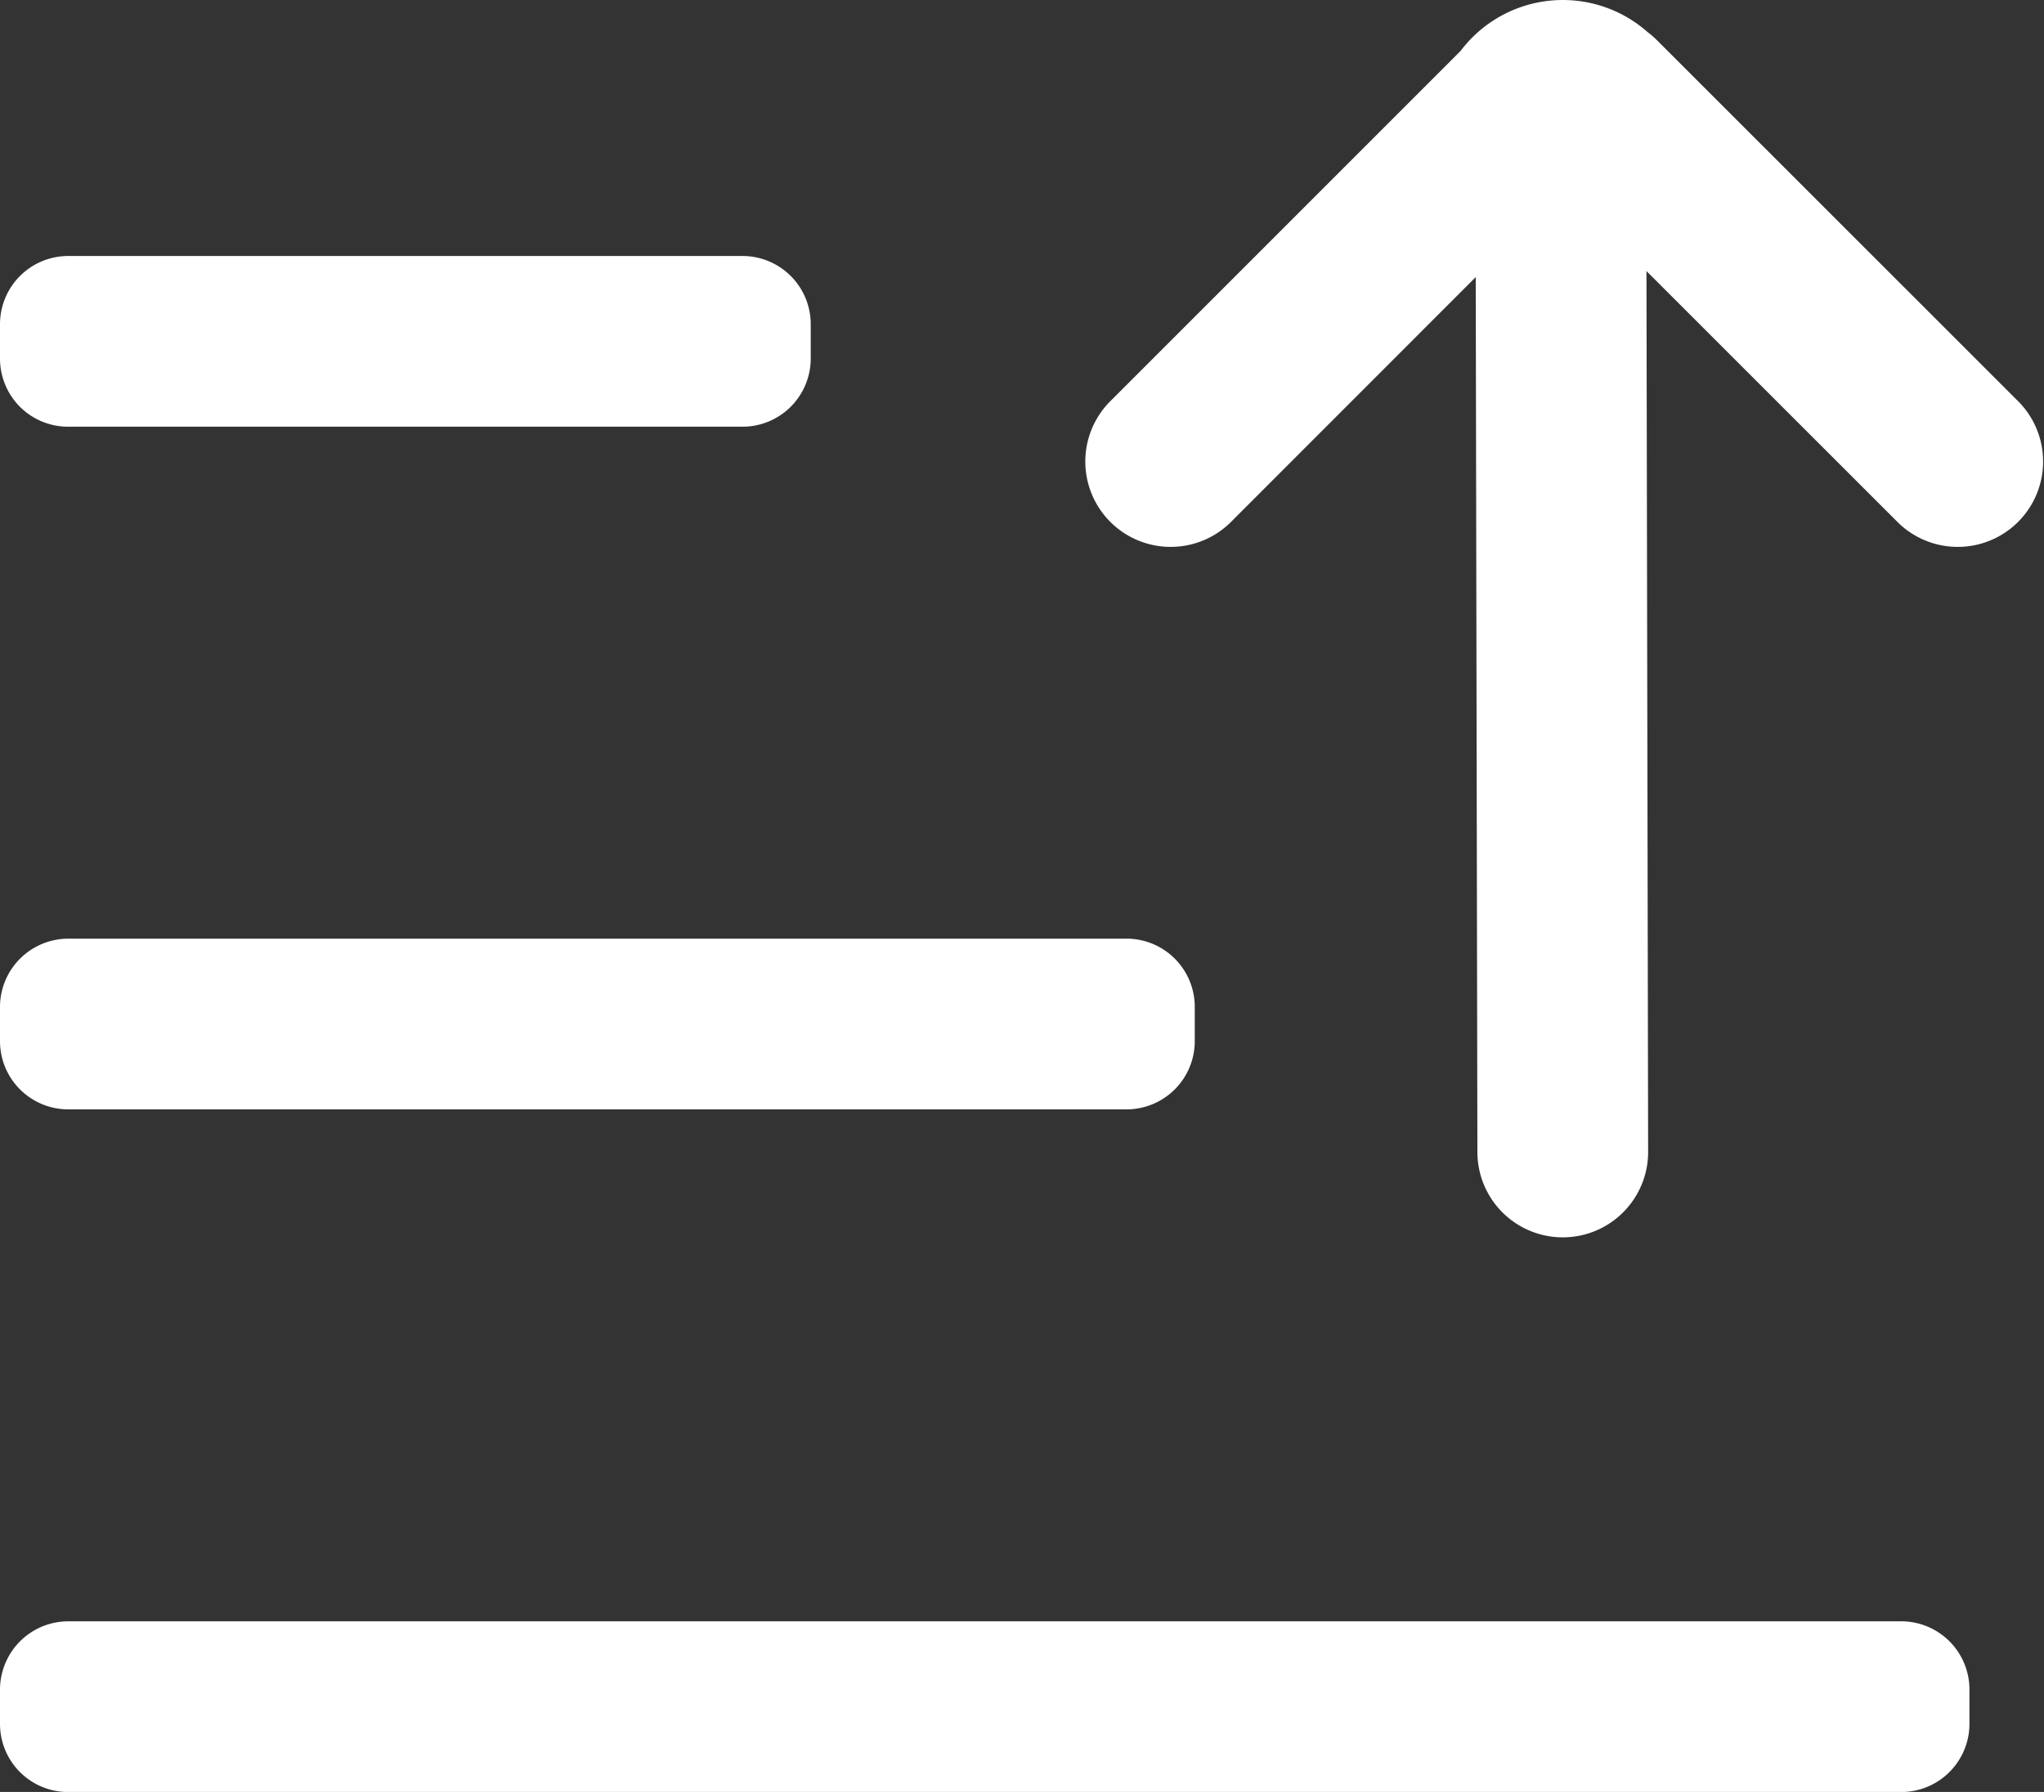 <svg xmlns="http://www.w3.org/2000/svg" width="100.562" height="88.171" viewBox="0 0 100.562 88.171">
  <rect x="0" y="0" width="100.562" height="88.171" fill="#333333" stroke="none"/>
  <g id="_6351910_ascnding_conversion_descending_filter_funnel_icon" data-name="6351910_ascnding_conversion_descending_filter_funnel_icon" transform="translate(-2 -3.5)">
    <path id="Path_16" data-name="Path 16" d="M54.75,29.225,42.359,16.838l.082,43.344a4.2,4.2,0,0,1-8.4,0l-.082-43.048L21.874,29.225a4.2,4.2,0,0,1-5.937-5.941L33.215,6.005A6.3,6.3,0,0,1,42.4,5.066a4.362,4.362,0,0,1,.468.406L60.687,23.284a4.2,4.2,0,0,1-5.937,5.941Z" transform="translate(40.645)" fill="#fff"/>
    <path id="Path_17" data-name="Path 17" d="M2,9.858A3.358,3.358,0,0,1,5.362,6.5H38.525a3.357,3.357,0,0,1,3.362,3.358v1.681A3.358,3.358,0,0,1,38.525,14.9H5.362a3.36,3.36,0,0,1-2.468-1.07A3.371,3.371,0,0,1,2,11.539Z" transform="translate(0 9.596)" fill="#fff"/>
    <path id="Path_18" data-name="Path 18" d="M4.124,14.738A3.362,3.362,0,0,0,2,17.858v1.681A3.358,3.358,0,0,0,5.362,22.9H57.419a3.358,3.358,0,0,0,3.362-3.358V17.858A3.358,3.358,0,0,0,57.419,14.5H5.362A3.381,3.381,0,0,0,4.124,14.738Z" transform="translate(0 35.185)" fill="#fff"/>
    <path id="Path_19" data-name="Path 19" d="M2.312,24.452A3.349,3.349,0,0,0,2,25.858v1.681A3.352,3.352,0,0,0,5.362,30.9h90.17a3.358,3.358,0,0,0,3.362-3.358V25.858A3.358,3.358,0,0,0,95.532,22.5H5.362A3.359,3.359,0,0,0,2.312,24.452Z" transform="translate(0 60.774)" fill="#fff"/>
  </g>
</svg>
